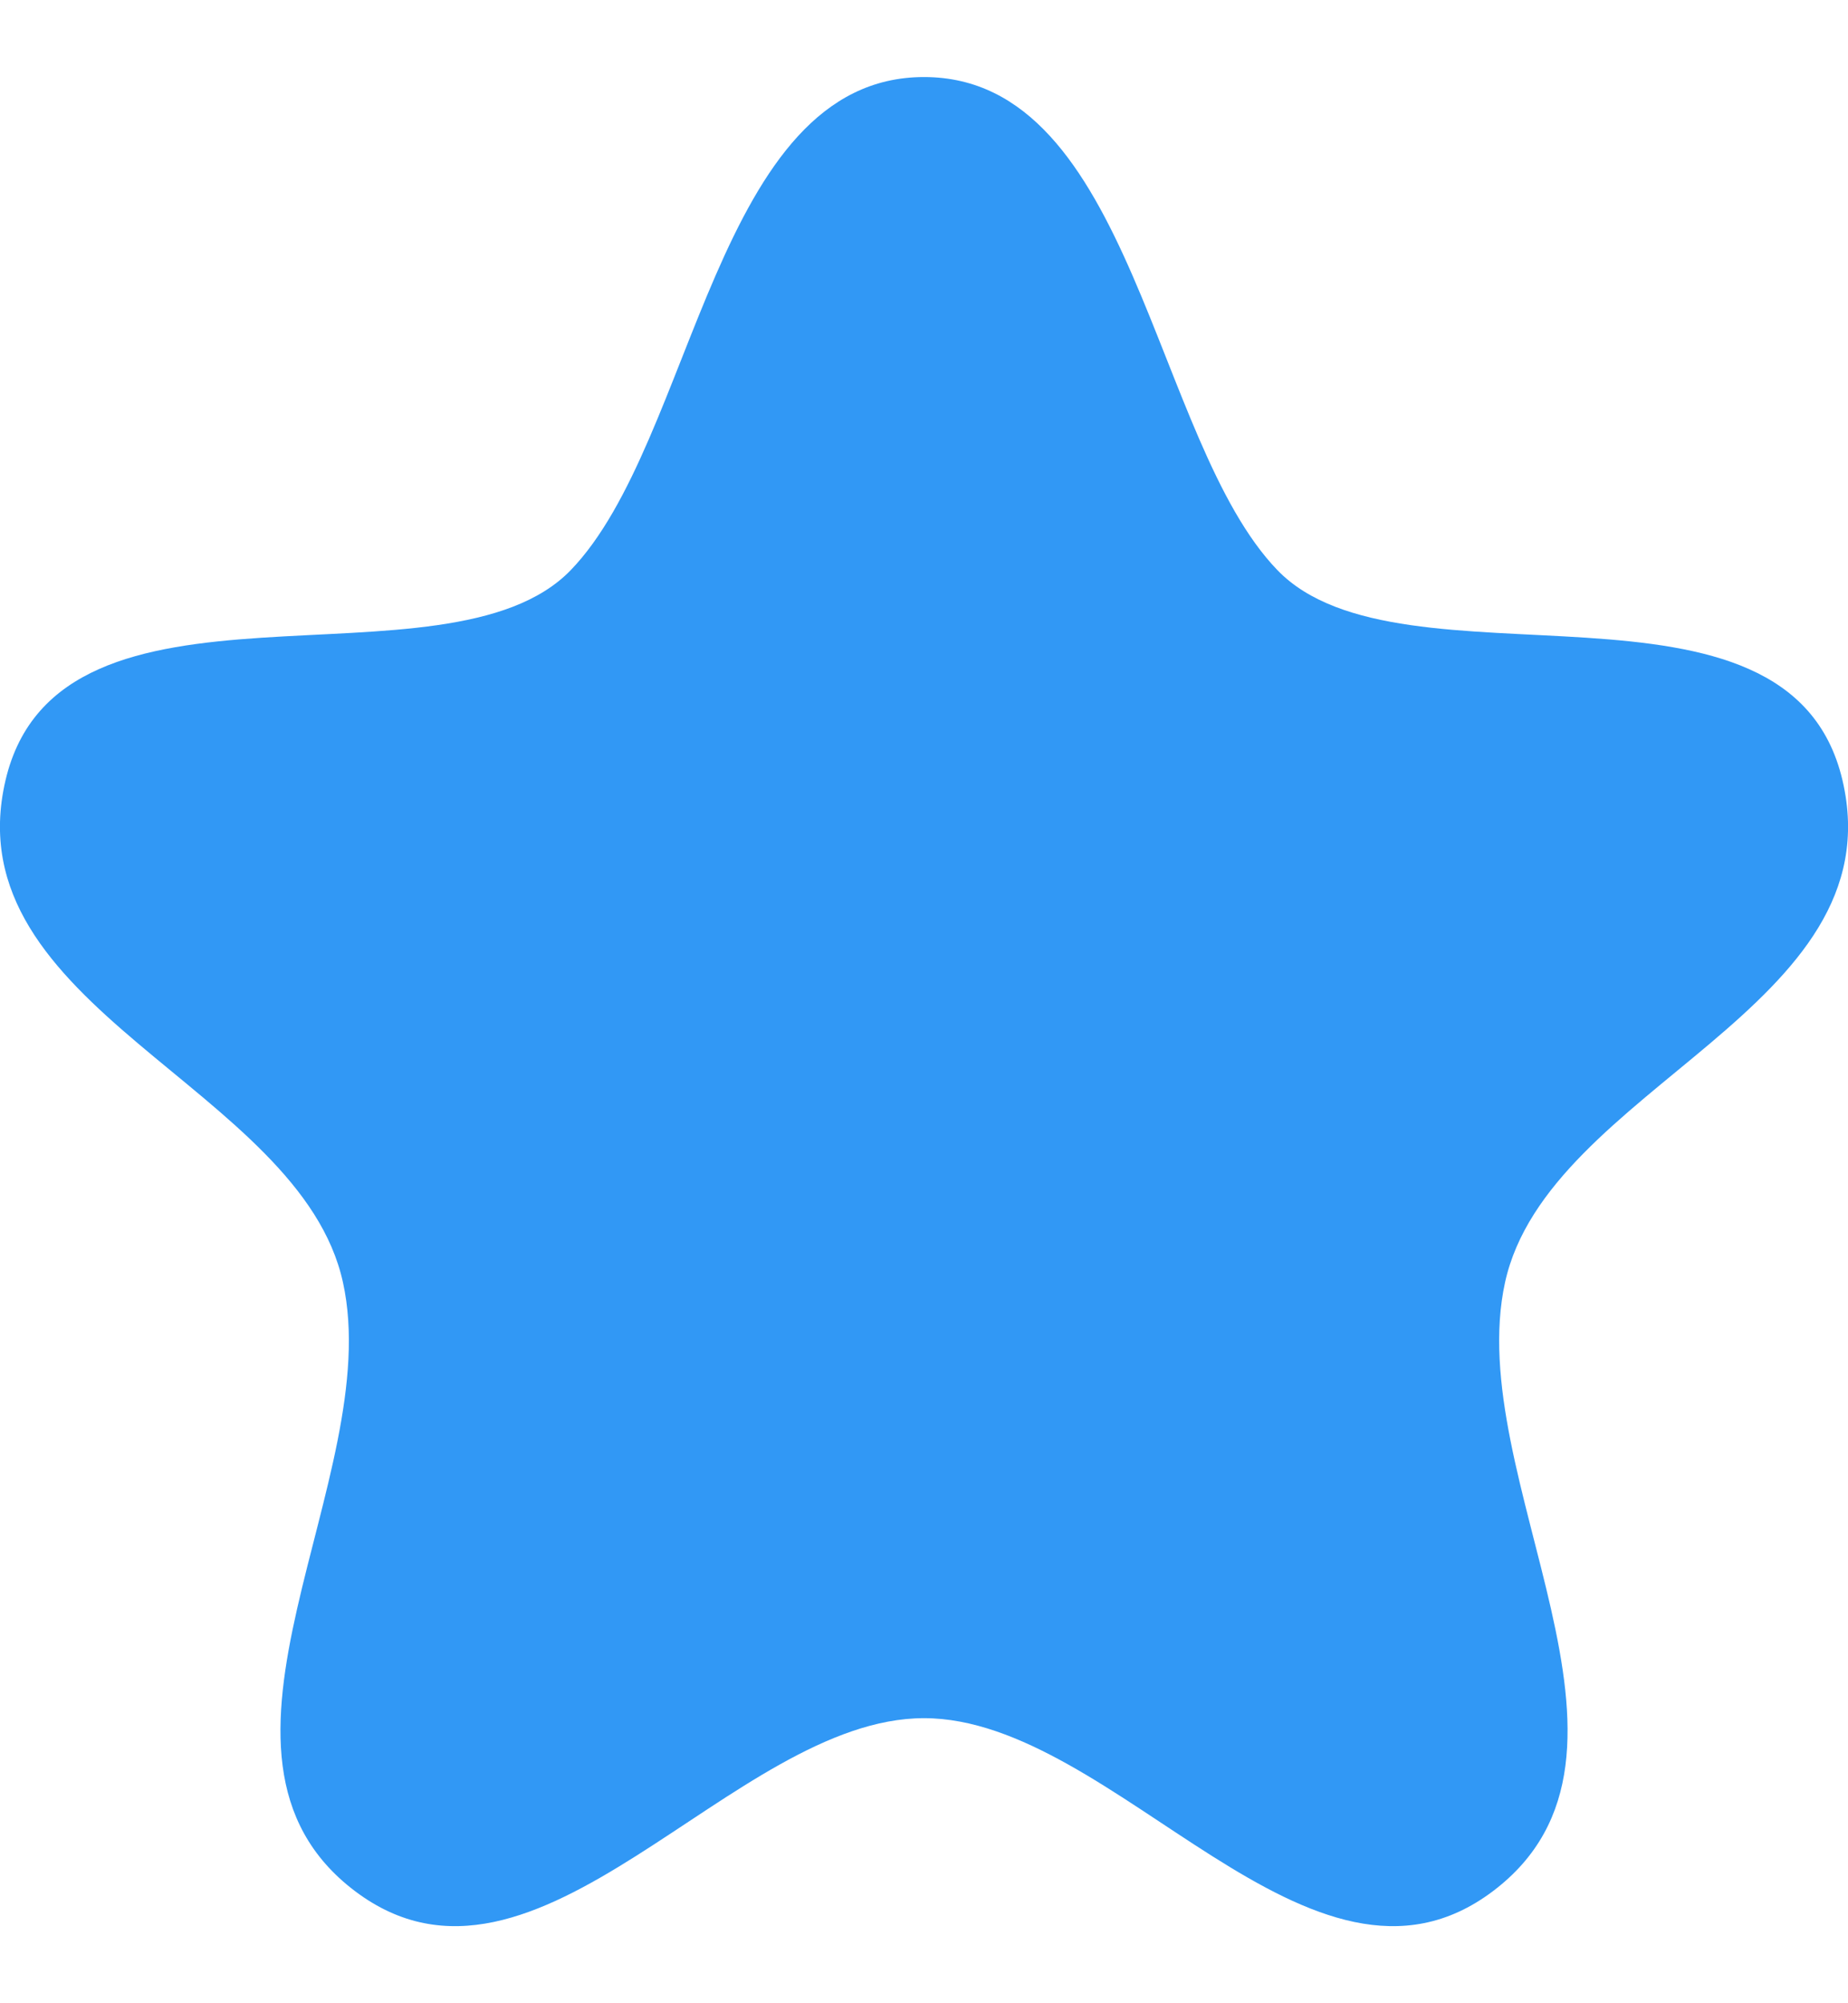 <svg width="12" height="13" viewBox="0 0 12 13" fill="none" xmlns="http://www.w3.org/2000/svg">
<path fill-rule="evenodd" clip-rule="evenodd" d="M6 0.5C4.643 0.5 4.514 2.864 3.706 3.7C2.898 4.535 0.385 3.58 0.036 5.063C-0.312 6.546 1.948 7.05 2.227 8.322C2.507 9.595 1.126 11.383 2.306 12.273C3.486 13.162 4.756 11.15 6 11.15C7.244 11.15 8.514 13.162 9.694 12.273C10.874 11.383 9.494 9.595 9.773 8.322C10.053 7.05 12.312 6.546 11.964 5.063C11.615 3.58 9.102 4.535 8.295 3.7C7.487 2.864 7.357 0.5 6 0.5Z" fill="#3198F5"/>
</svg>
